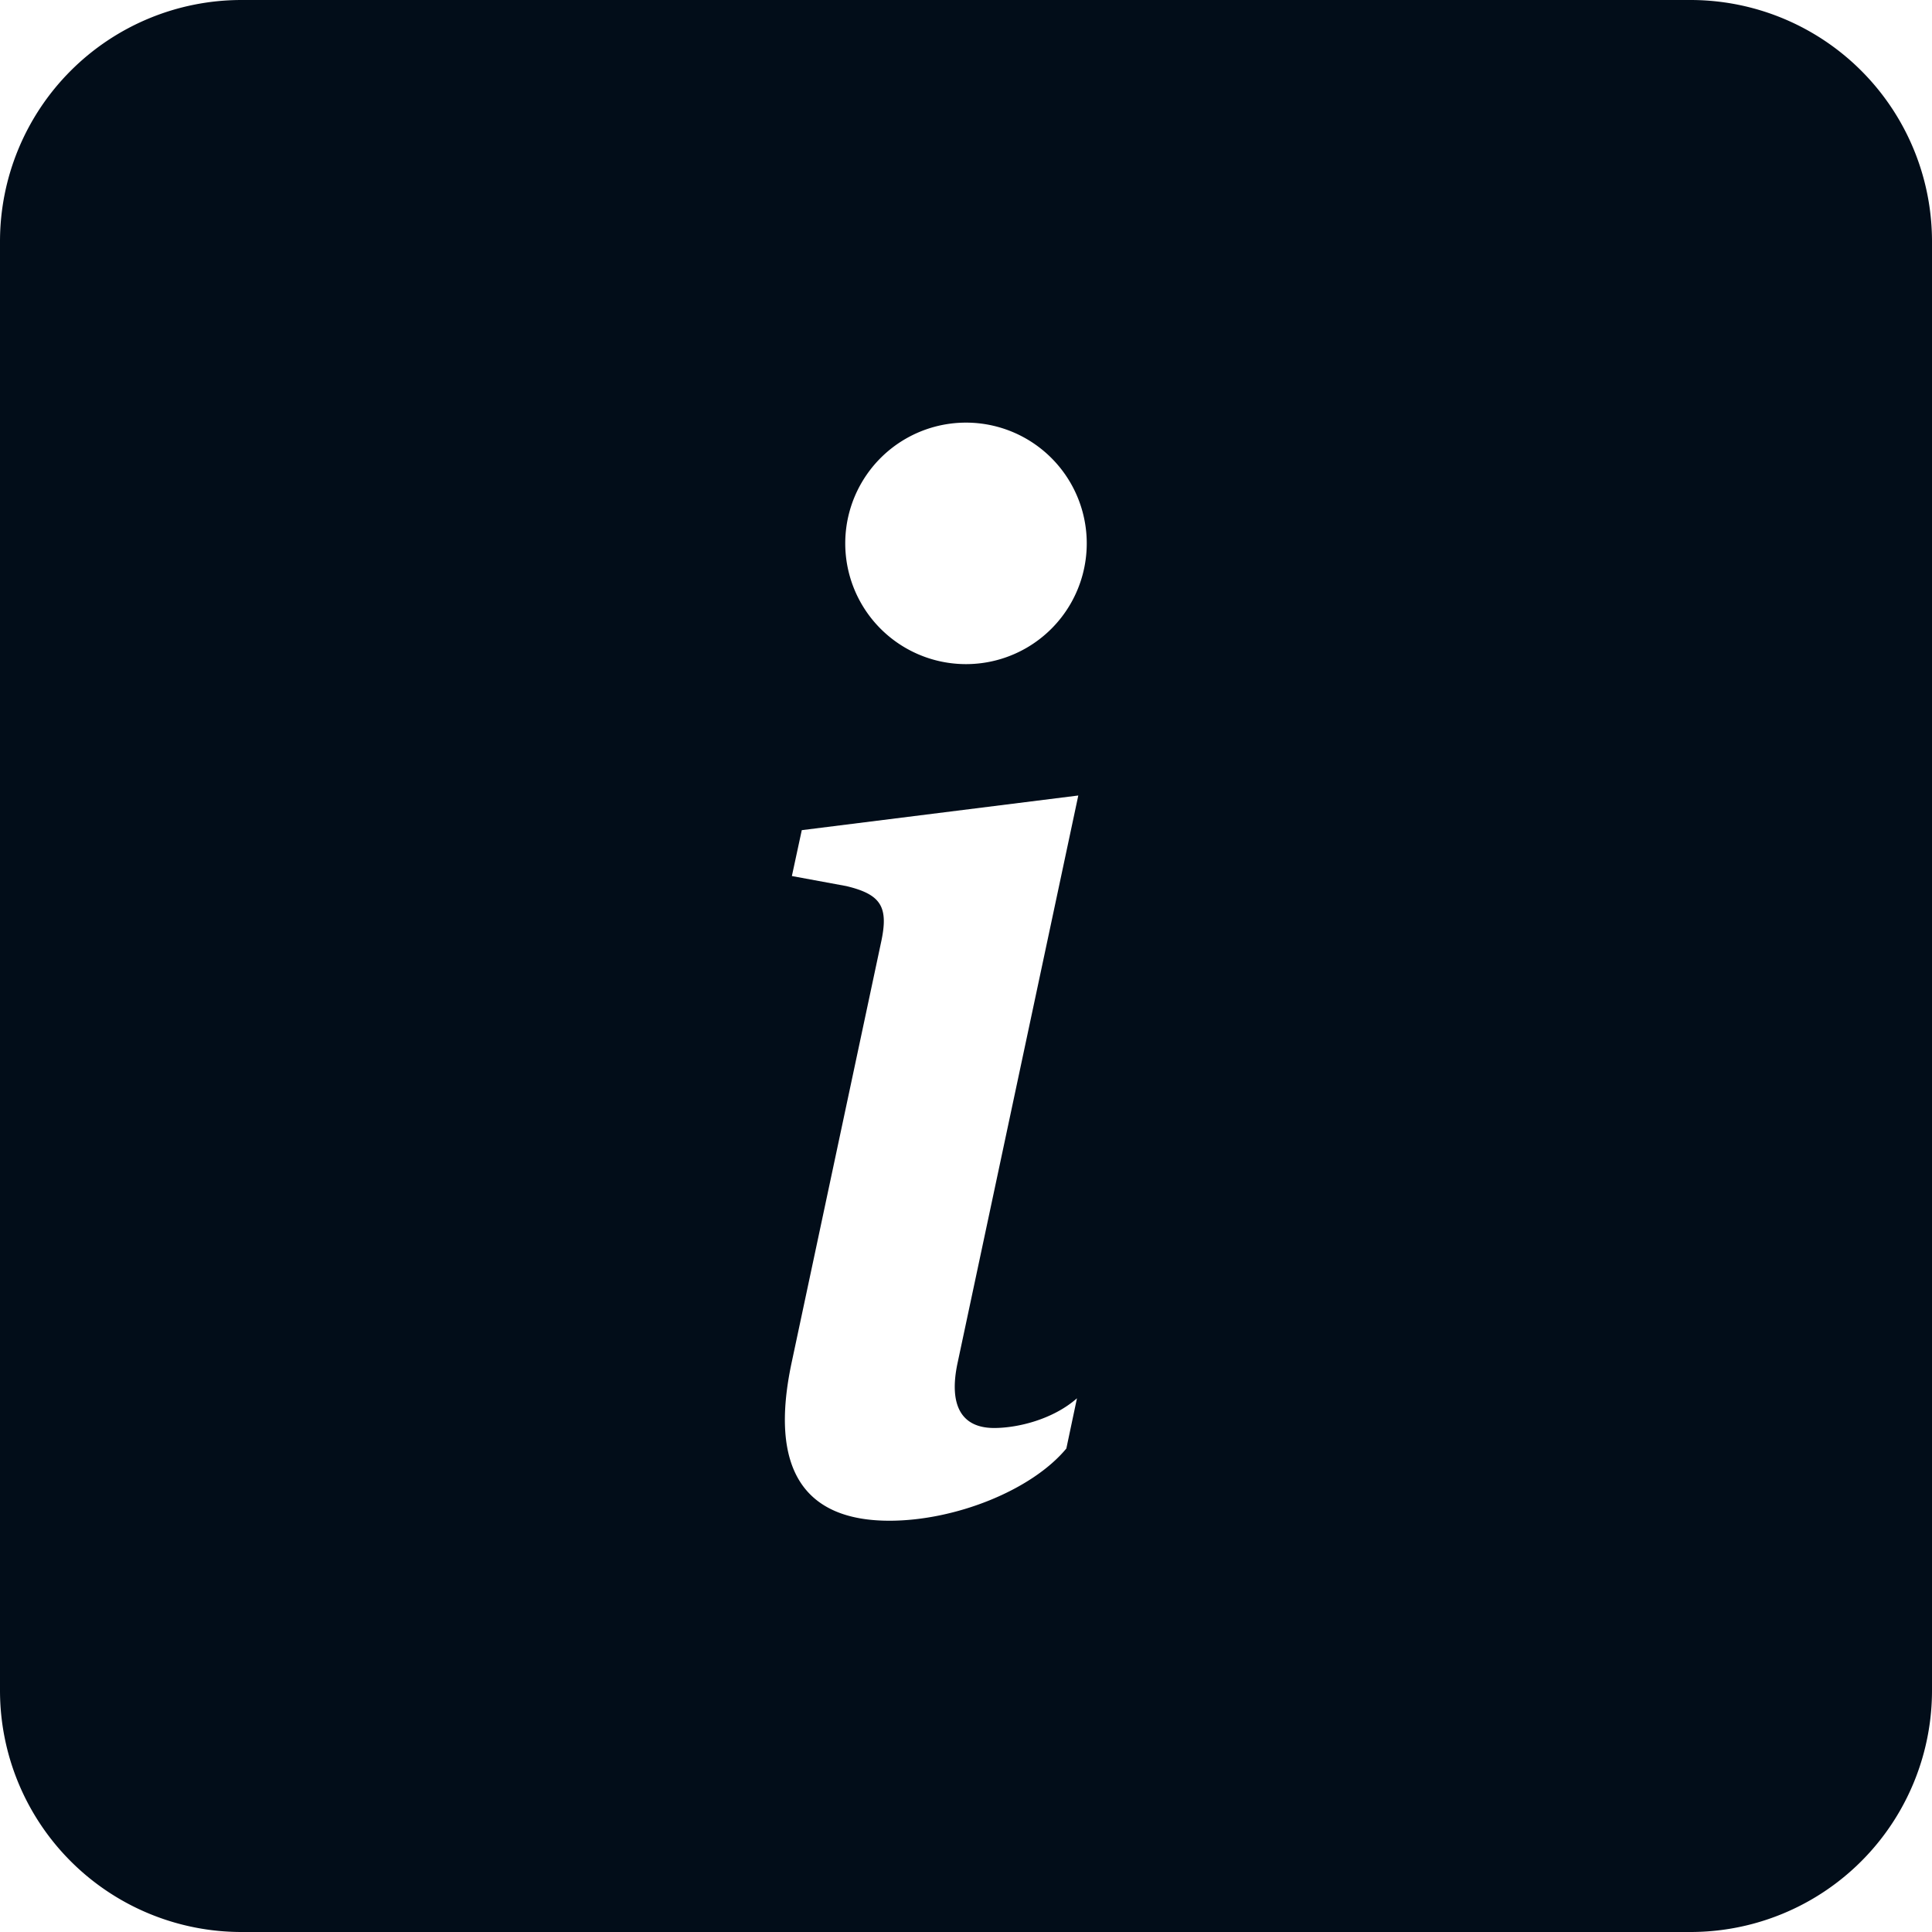 <svg xmlns="http://www.w3.org/2000/svg" width="95" height="95" viewBox="0 0 16 16"><path fill="#020d19" d="M0 2a2 2 0 0 1 2-2h12a2 2 0 0 1 2 2v12a2 2 0 0 1-2 2H2a2 2 0 0 1-2-2zm8.93 4.588l-2.29.287l-.082.38l.45.083c.294.07.352.176.288.469l-.738 3.468c-.194.897.105 1.319.808 1.319c.545 0 1.178-.252 1.465-.598l.088-.416c-.2.176-.492.246-.686.246c-.275 0-.375-.193-.304-.533zM8 5.5a1 1 0 1 0 0-2a1 1 0 0 0 0 2"/></svg>